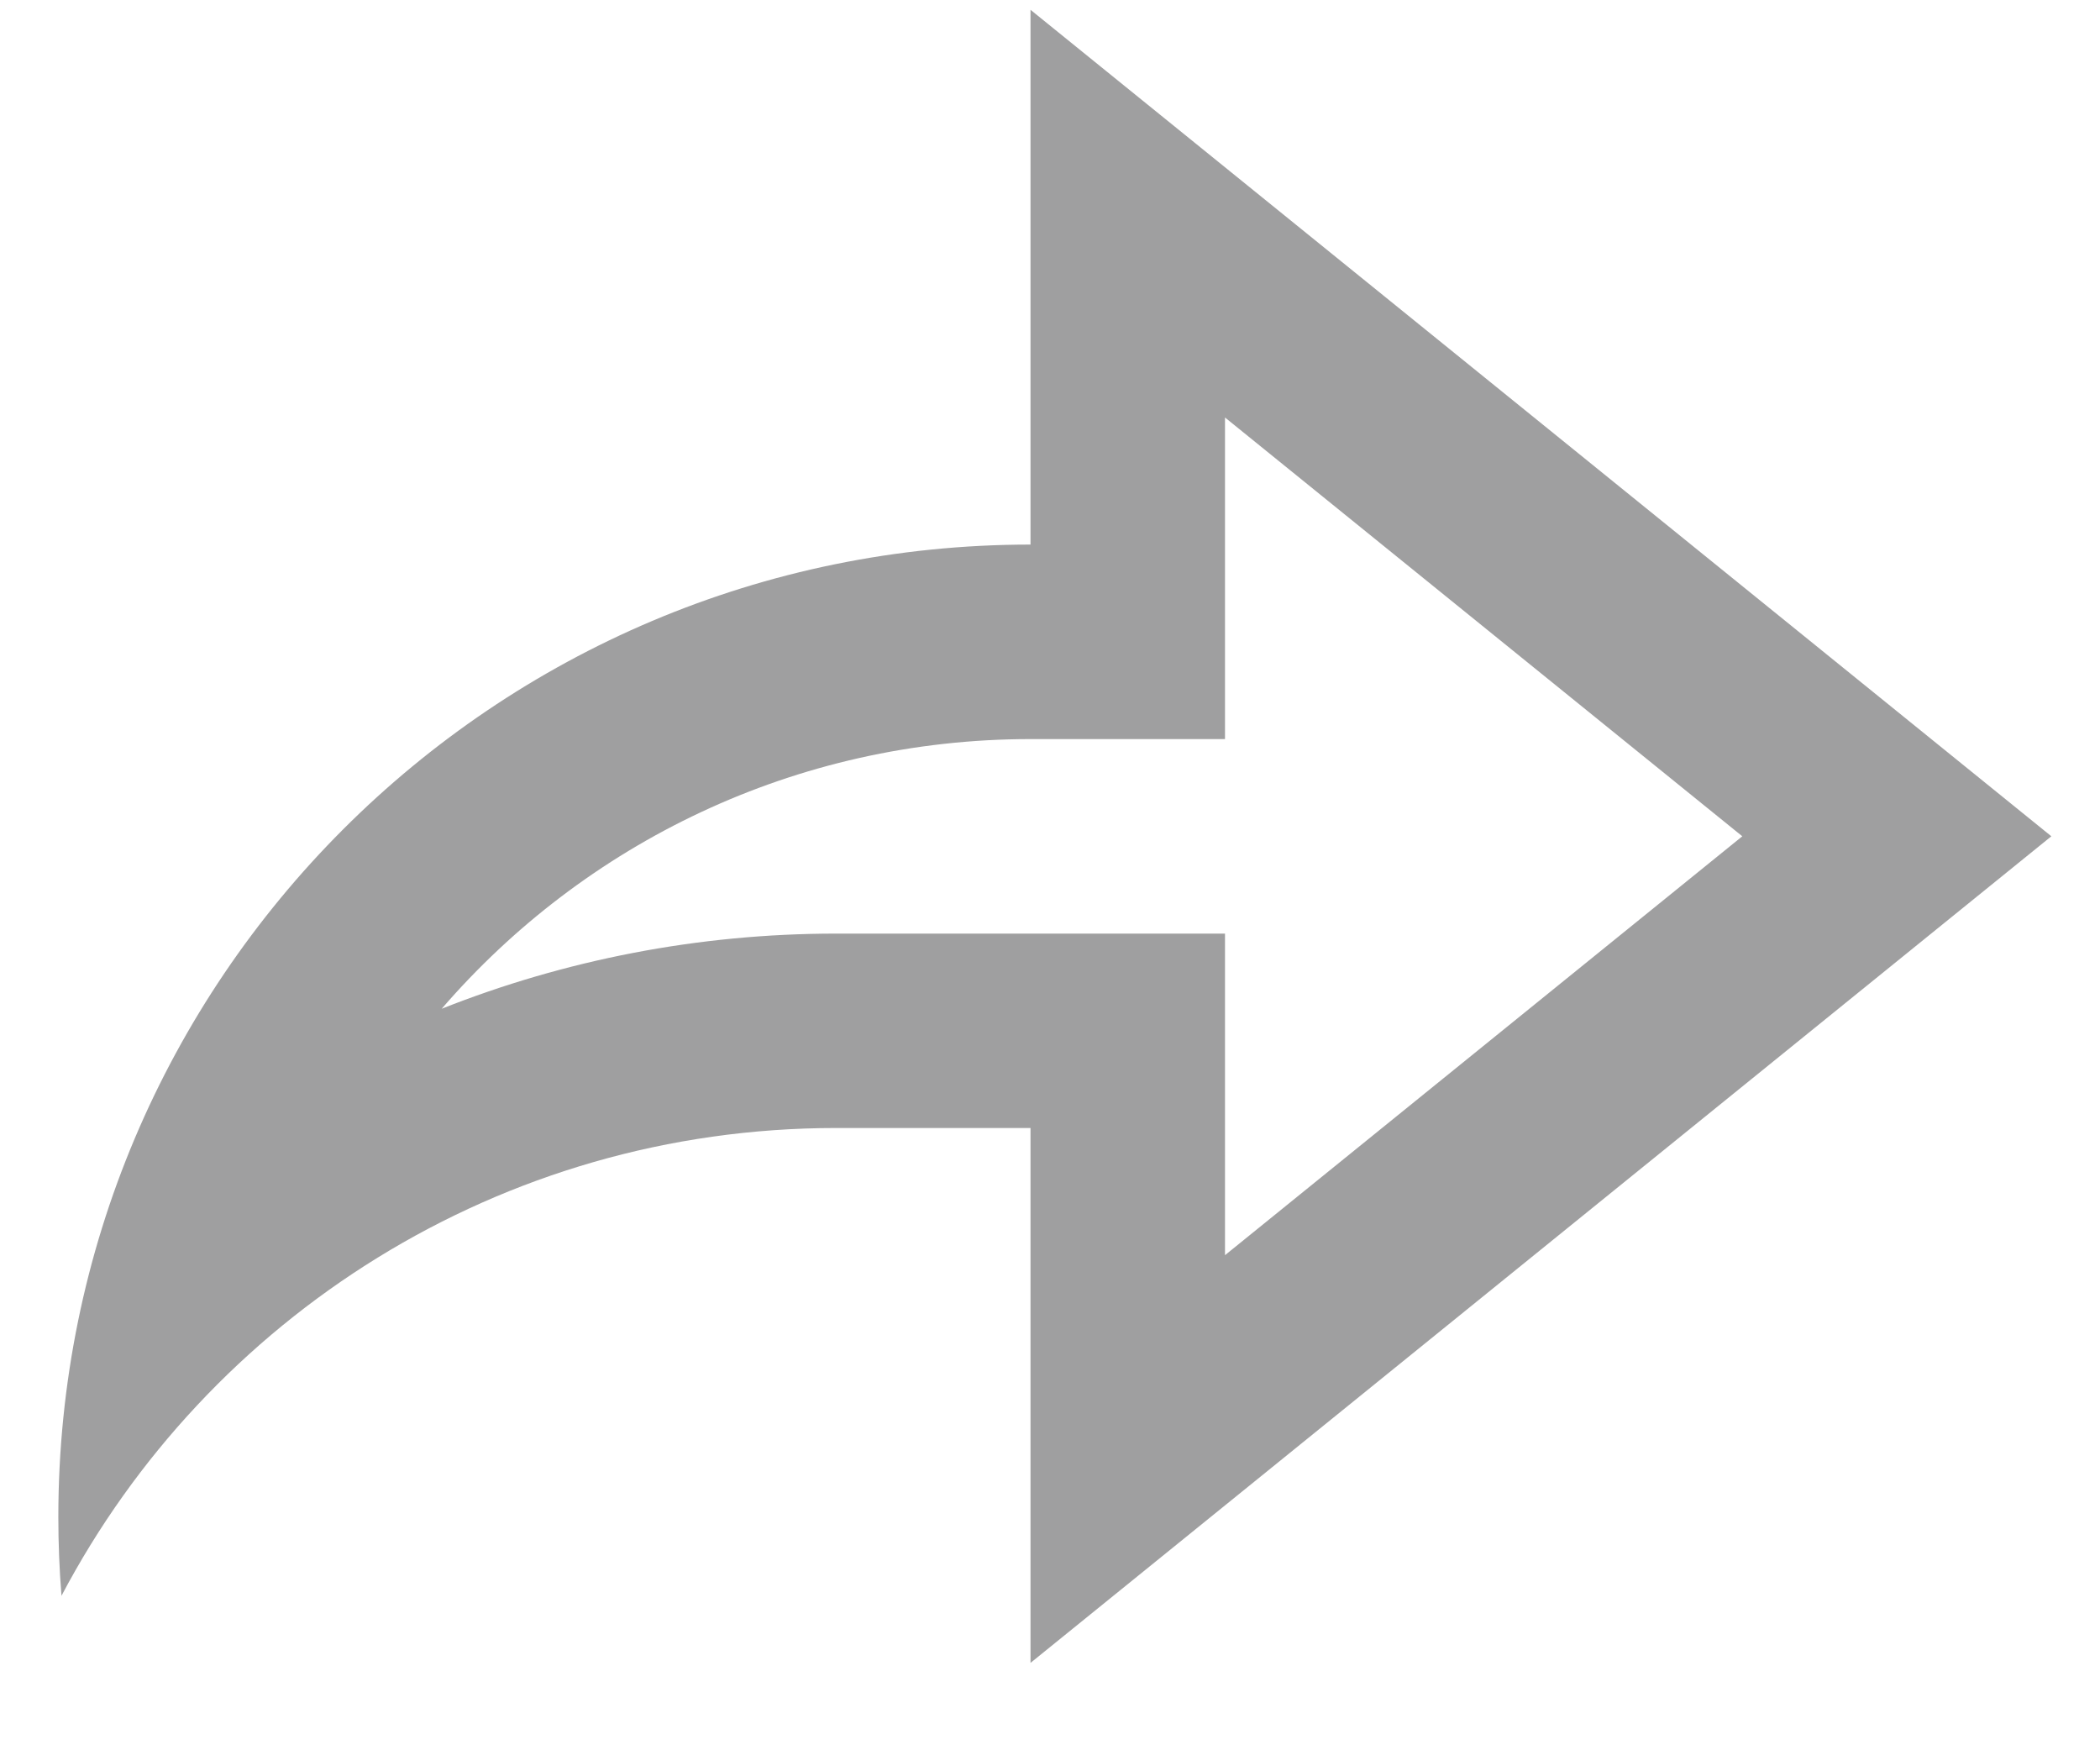 <svg width="18" height="15" viewBox="0 0 18 15" fill="none" xmlns="http://www.w3.org/2000/svg">
<path d="M8.833 9.667H7.167C4.285 9.667 1.783 11.293 0.527 13.676C0.509 13.453 0.5 13.228 0.5 13.001C0.5 8.398 4.231 4.667 8.833 4.667V0.084L17.583 7.167L8.833 14.251V9.667ZM7.167 8.001H10.5V10.757L14.934 7.167L10.5 3.578V6.334H8.833C6.816 6.334 5.008 7.23 3.786 8.645C4.841 8.227 5.984 8.001 7.167 8.001Z" fill="#9F9FA0"/>
</svg>
